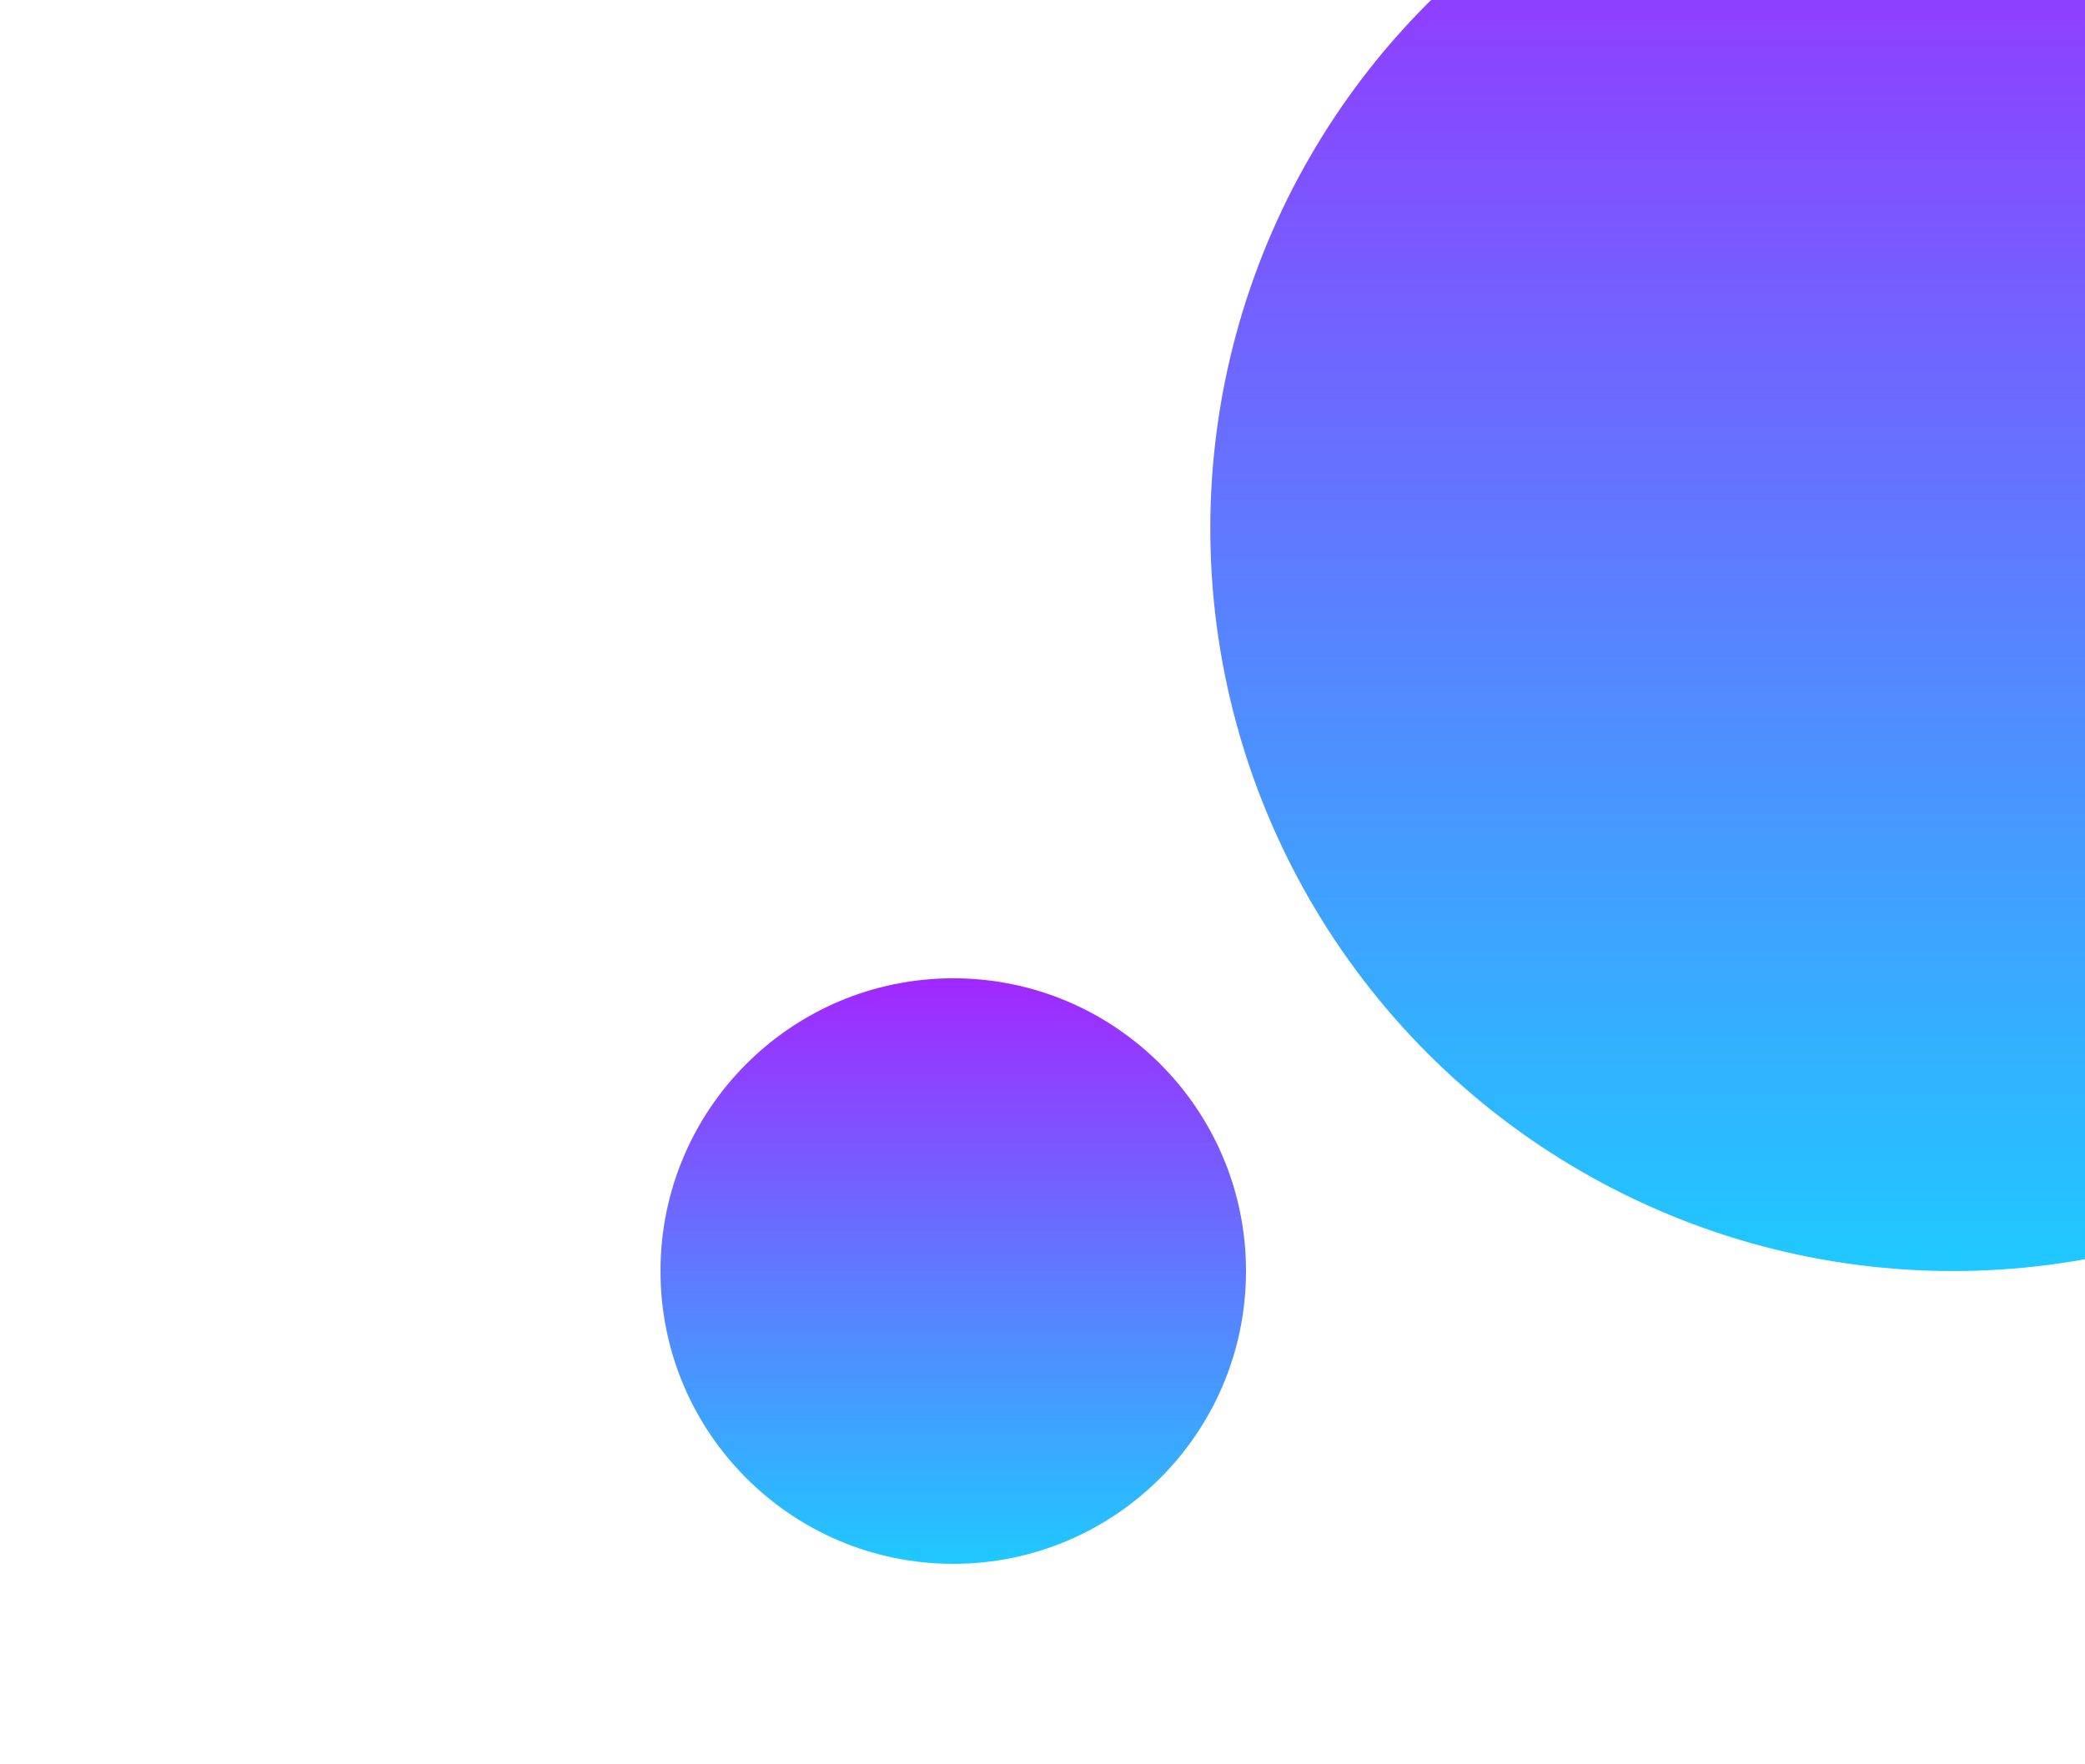 <svg width="584" height="494" viewBox="0 0 584 494" fill="none" xmlns="http://www.w3.org/2000/svg">
<g filter="url(#filter0_dii_10_970)">
<circle cx="442" cy="109" r="208" fill="url(#paint0_linear_10_970)"/>
</g>
<g filter="url(#filter1_dii_10_970)">
<circle cx="162" cy="317" r="82" fill="url(#paint1_linear_10_970)"/>
</g>
<defs>
<filter id="filter0_dii_10_970" x="154" y="-164" width="576" height="576" filterUnits="userSpaceOnUse" color-interpolation-filters="sRGB">
<feFlood flood-opacity="0" result="BackgroundImageFix"/>
<feColorMatrix in="SourceAlpha" type="matrix" values="0 0 0 0 0 0 0 0 0 0 0 0 0 0 0 0 0 0 127 0" result="hardAlpha"/>
<feMorphology radius="10" operator="dilate" in="SourceAlpha" result="effect1_dropShadow_10_970"/>
<feOffset dy="15"/>
<feGaussianBlur stdDeviation="35"/>
<feComposite in2="hardAlpha" operator="out"/>
<feColorMatrix type="matrix" values="0 0 0 0 0 0 0 0 0 0 0 0 0 0 0 0 0 0 0.25 0"/>
<feBlend mode="normal" in2="BackgroundImageFix" result="effect1_dropShadow_10_970"/>
<feBlend mode="normal" in="SourceGraphic" in2="effect1_dropShadow_10_970" result="shape"/>
<feColorMatrix in="SourceAlpha" type="matrix" values="0 0 0 0 0 0 0 0 0 0 0 0 0 0 0 0 0 0 127 0" result="hardAlpha"/>
<feMorphology radius="22" operator="erode" in="SourceAlpha" result="effect2_innerShadow_10_970"/>
<feOffset dx="60" dy="20"/>
<feGaussianBlur stdDeviation="27"/>
<feComposite in2="hardAlpha" operator="arithmetic" k2="-1" k3="1"/>
<feColorMatrix type="matrix" values="0 0 0 0 1 0 0 0 0 1 0 0 0 0 1 0 0 0 0.17 0"/>
<feBlend mode="normal" in2="shape" result="effect2_innerShadow_10_970"/>
<feColorMatrix in="SourceAlpha" type="matrix" values="0 0 0 0 0 0 0 0 0 0 0 0 0 0 0 0 0 0 127 0" result="hardAlpha"/>
<feMorphology radius="10" operator="dilate" in="SourceAlpha" result="effect3_innerShadow_10_970"/>
<feOffset dx="45" dy="4"/>
<feGaussianBlur stdDeviation="14"/>
<feComposite in2="hardAlpha" operator="arithmetic" k2="-1" k3="1"/>
<feColorMatrix type="matrix" values="0 0 0 0 0.925 0 0 0 0 1 0 0 0 0 0.987 0 0 0 0.3 0"/>
<feBlend mode="normal" in2="effect2_innerShadow_10_970" result="effect3_innerShadow_10_970"/>
</filter>
<filter id="filter1_dii_10_970" x="0" y="170" width="324" height="324" filterUnits="userSpaceOnUse" color-interpolation-filters="sRGB">
<feFlood flood-opacity="0" result="BackgroundImageFix"/>
<feColorMatrix in="SourceAlpha" type="matrix" values="0 0 0 0 0 0 0 0 0 0 0 0 0 0 0 0 0 0 127 0" result="hardAlpha"/>
<feMorphology radius="10" operator="dilate" in="SourceAlpha" result="effect1_dropShadow_10_970"/>
<feOffset dy="15"/>
<feGaussianBlur stdDeviation="35"/>
<feComposite in2="hardAlpha" operator="out"/>
<feColorMatrix type="matrix" values="0 0 0 0 0 0 0 0 0 0 0 0 0 0 0 0 0 0 0.25 0"/>
<feBlend mode="normal" in2="BackgroundImageFix" result="effect1_dropShadow_10_970"/>
<feBlend mode="normal" in="SourceGraphic" in2="effect1_dropShadow_10_970" result="shape"/>
<feColorMatrix in="SourceAlpha" type="matrix" values="0 0 0 0 0 0 0 0 0 0 0 0 0 0 0 0 0 0 127 0" result="hardAlpha"/>
<feMorphology radius="22" operator="erode" in="SourceAlpha" result="effect2_innerShadow_10_970"/>
<feOffset dx="60" dy="20"/>
<feGaussianBlur stdDeviation="27"/>
<feComposite in2="hardAlpha" operator="arithmetic" k2="-1" k3="1"/>
<feColorMatrix type="matrix" values="0 0 0 0 1 0 0 0 0 1 0 0 0 0 1 0 0 0 0.17 0"/>
<feBlend mode="normal" in2="shape" result="effect2_innerShadow_10_970"/>
<feColorMatrix in="SourceAlpha" type="matrix" values="0 0 0 0 0 0 0 0 0 0 0 0 0 0 0 0 0 0 127 0" result="hardAlpha"/>
<feMorphology radius="10" operator="dilate" in="SourceAlpha" result="effect3_innerShadow_10_970"/>
<feOffset dx="45" dy="4"/>
<feGaussianBlur stdDeviation="14"/>
<feComposite in2="hardAlpha" operator="arithmetic" k2="-1" k3="1"/>
<feColorMatrix type="matrix" values="0 0 0 0 0.925 0 0 0 0 1 0 0 0 0 0.987 0 0 0 0.3 0"/>
<feBlend mode="normal" in2="effect2_innerShadow_10_970" result="effect3_innerShadow_10_970"/>
</filter>
<linearGradient id="paint0_linear_10_970" x1="442" y1="-99" x2="442" y2="317" gradientUnits="userSpaceOnUse">
<stop stop-color="#A128FF"/>
<stop offset="1" stop-color="#1FC9FF"/>
</linearGradient>
<linearGradient id="paint1_linear_10_970" x1="162" y1="235" x2="162" y2="399" gradientUnits="userSpaceOnUse">
<stop stop-color="#A128FF"/>
<stop offset="1" stop-color="#1FC9FF"/>
</linearGradient>
</defs>
</svg>

